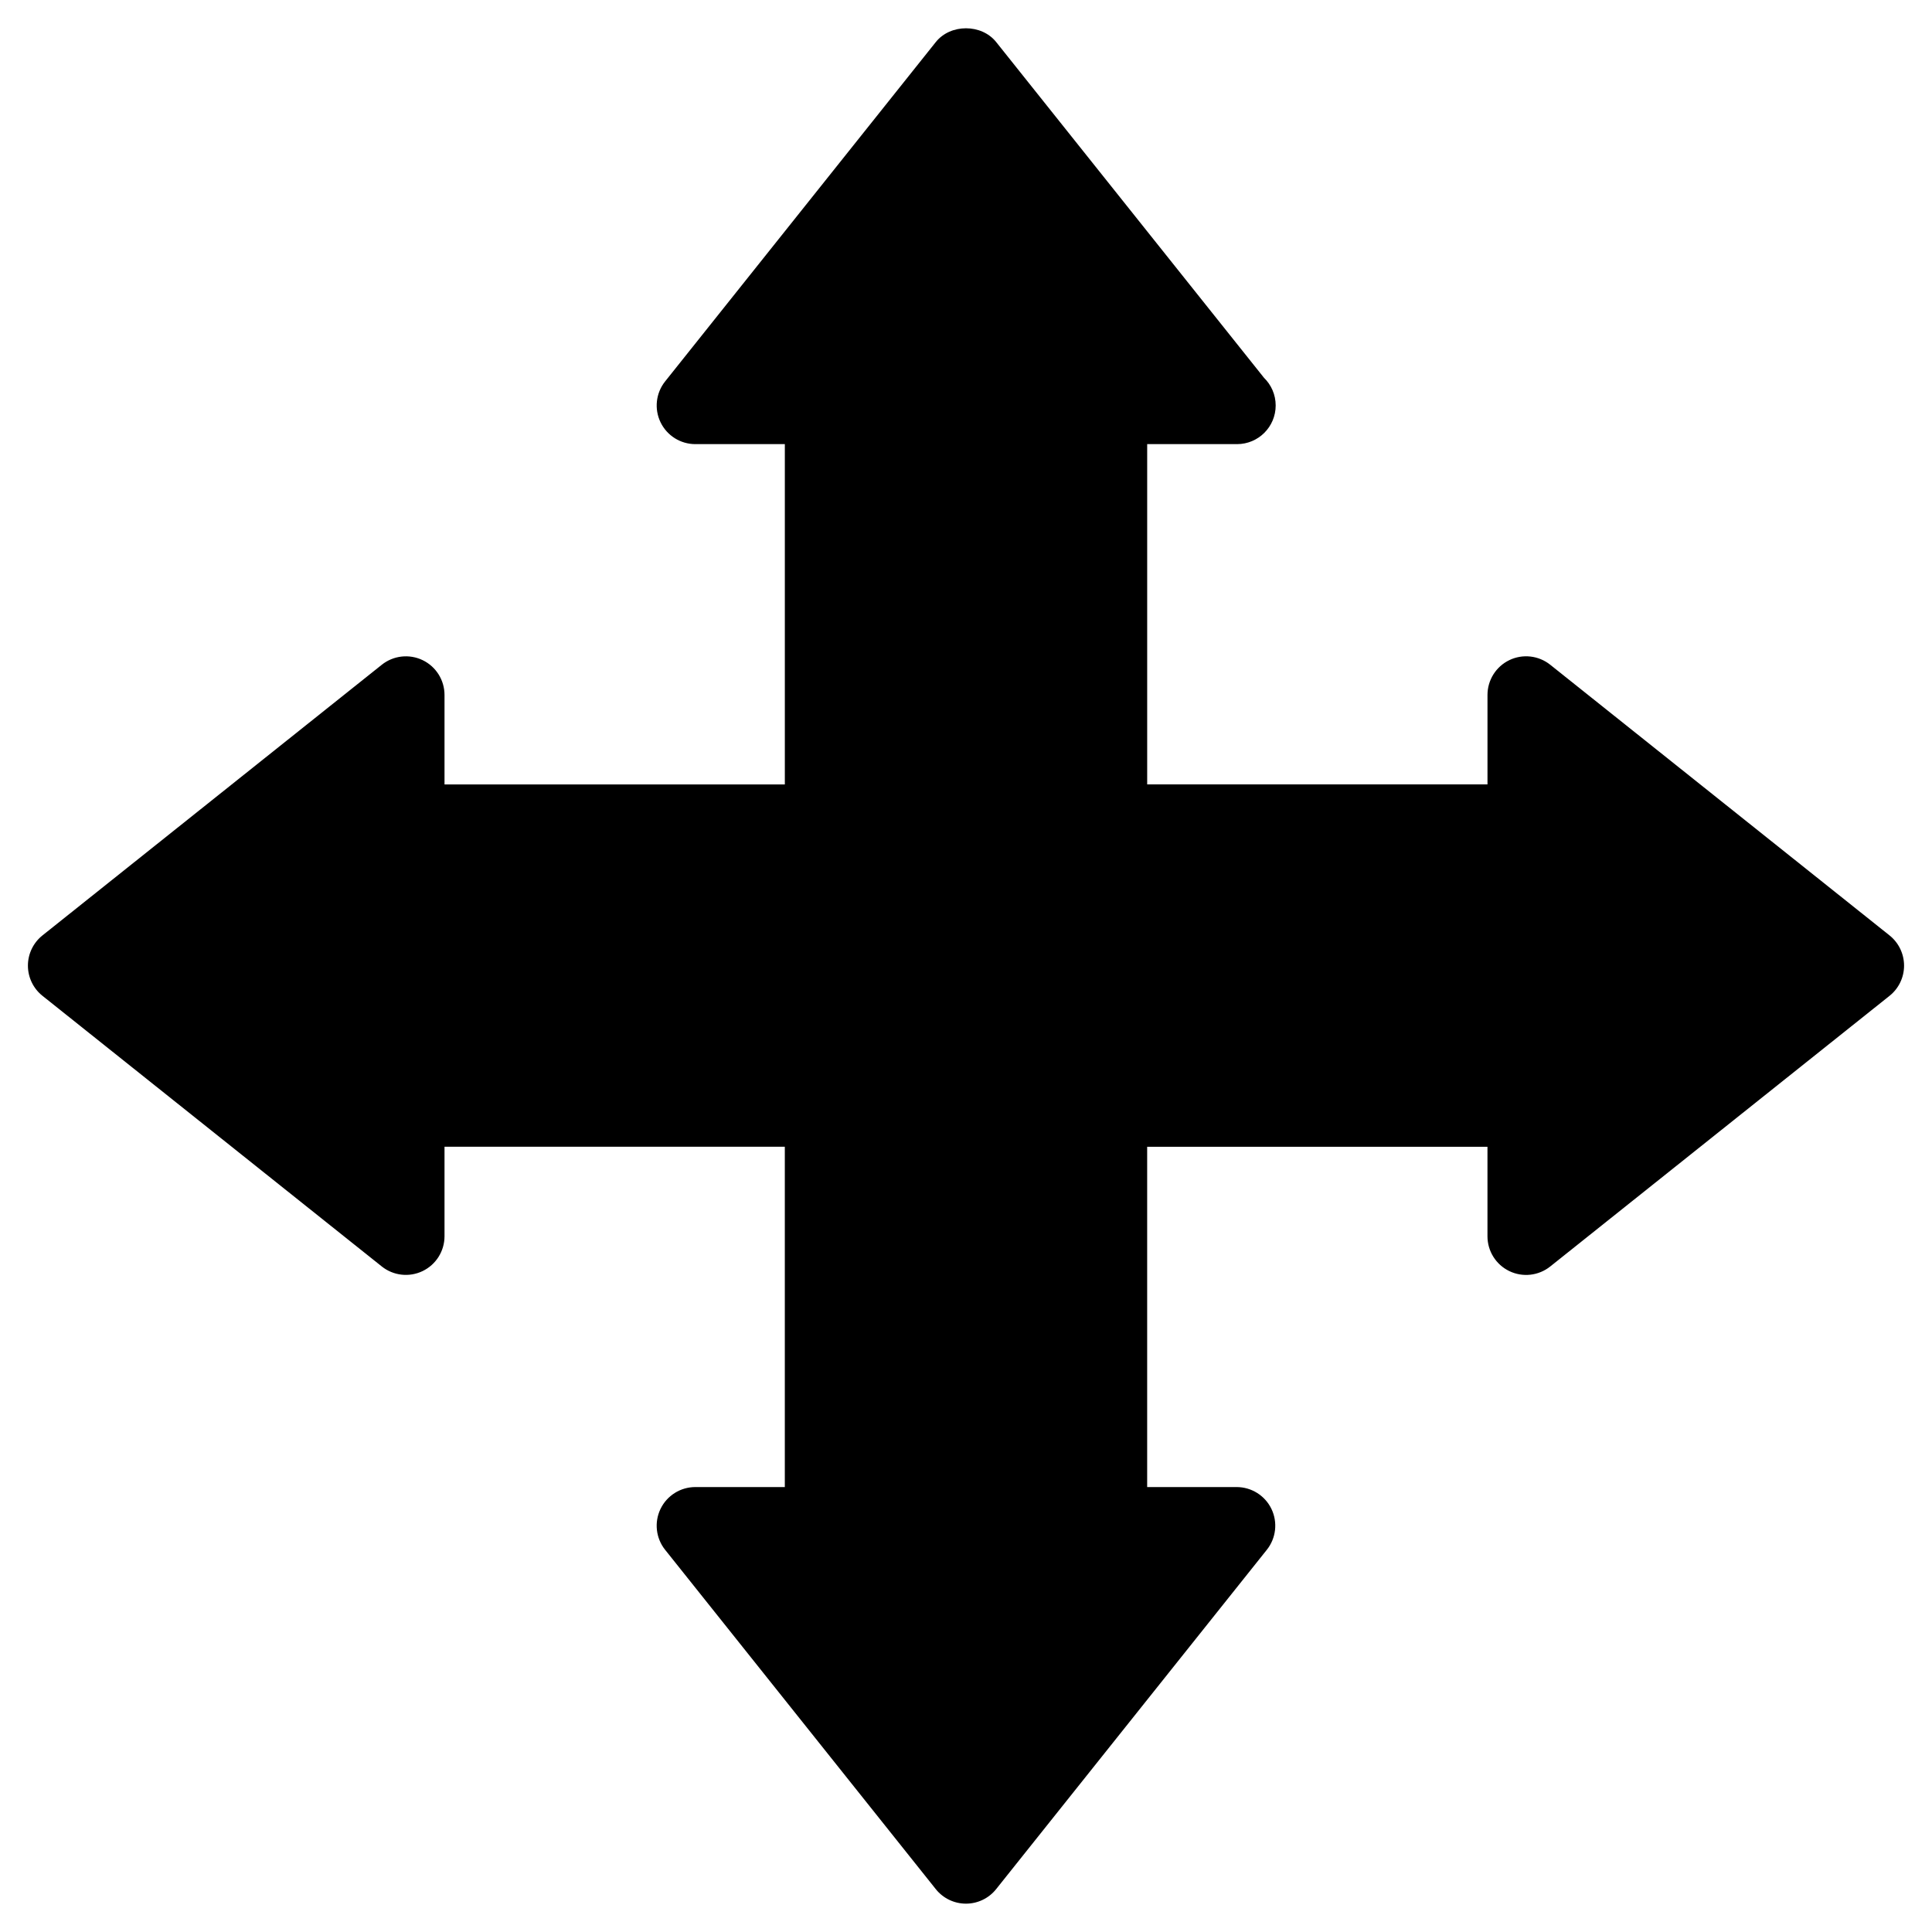 <?xml version="1.0" encoding="utf-8"?>
<!-- Generator: Adobe Illustrator 16.0.0, SVG Export Plug-In . SVG Version: 6.00 Build 0)  -->
<!DOCTYPE svg PUBLIC "-//W3C//DTD SVG 1.1//EN" "http://www.w3.org/Graphics/SVG/1.1/DTD/svg11.dtd">
<svg version="1.1" id="Layer_3" xmlns="http://www.w3.org/2000/svg" xmlns:xlink="http://www.w3.org/1999/xlink" x="0px" y="0px"
	 width="100px" height="100px" viewBox="0 0 100 100" enable-background="new 0 0 100 100" xml:space="preserve">
<path d="M97.802,48.417l-17.563-14.01c-0.601-0.479-1.423-0.573-2.115-0.239c-0.692,0.333-1.132,1.034-1.132,1.802v4.631H59.378
	V22.988h4.631c0.007,0,0.013,0,0.02,0c1.104,0,2-0.896,2-2c0-0.562-0.231-1.069-0.604-1.433L51.563,2.178
	c-0.759-0.952-2.368-0.952-3.127,0L34.427,19.741c-0.479,0.601-0.572,1.422-0.238,2.115c0.333,0.692,1.034,1.132,1.802,1.132h4.632
	v17.614H23.008v-4.631c0-0.768-0.44-1.469-1.132-1.802c-0.693-0.333-1.514-0.24-2.115,0.239L2.198,48.417
	c-0.476,0.379-0.753,0.955-0.753,1.563s0.277,1.184,0.753,1.563l17.563,14.009c0.601,0.479,1.421,0.572,2.115,0.238
	c0.692-0.333,1.132-1.034,1.132-1.802v-4.632h17.614v17.614H35.99c-0.768,0-1.469,0.44-1.802,1.132
	c-0.333,0.692-0.241,1.514,0.238,2.115l14.009,17.563c0.379,0.476,0.955,0.753,1.563,0.753s1.184-0.277,1.563-0.753l14.01-17.563
	c0.479-0.601,0.572-1.422,0.239-2.115c-0.333-0.692-1.034-1.132-1.802-1.132h-4.631V59.358h17.614v4.632
	c0,0.768,0.44,1.469,1.132,1.802c0.692,0.334,1.514,0.241,2.115-0.238l17.563-14.009c0.476-0.379,0.753-0.955,0.753-1.563
	S98.278,48.797,97.802,48.417z"/>
</svg>
